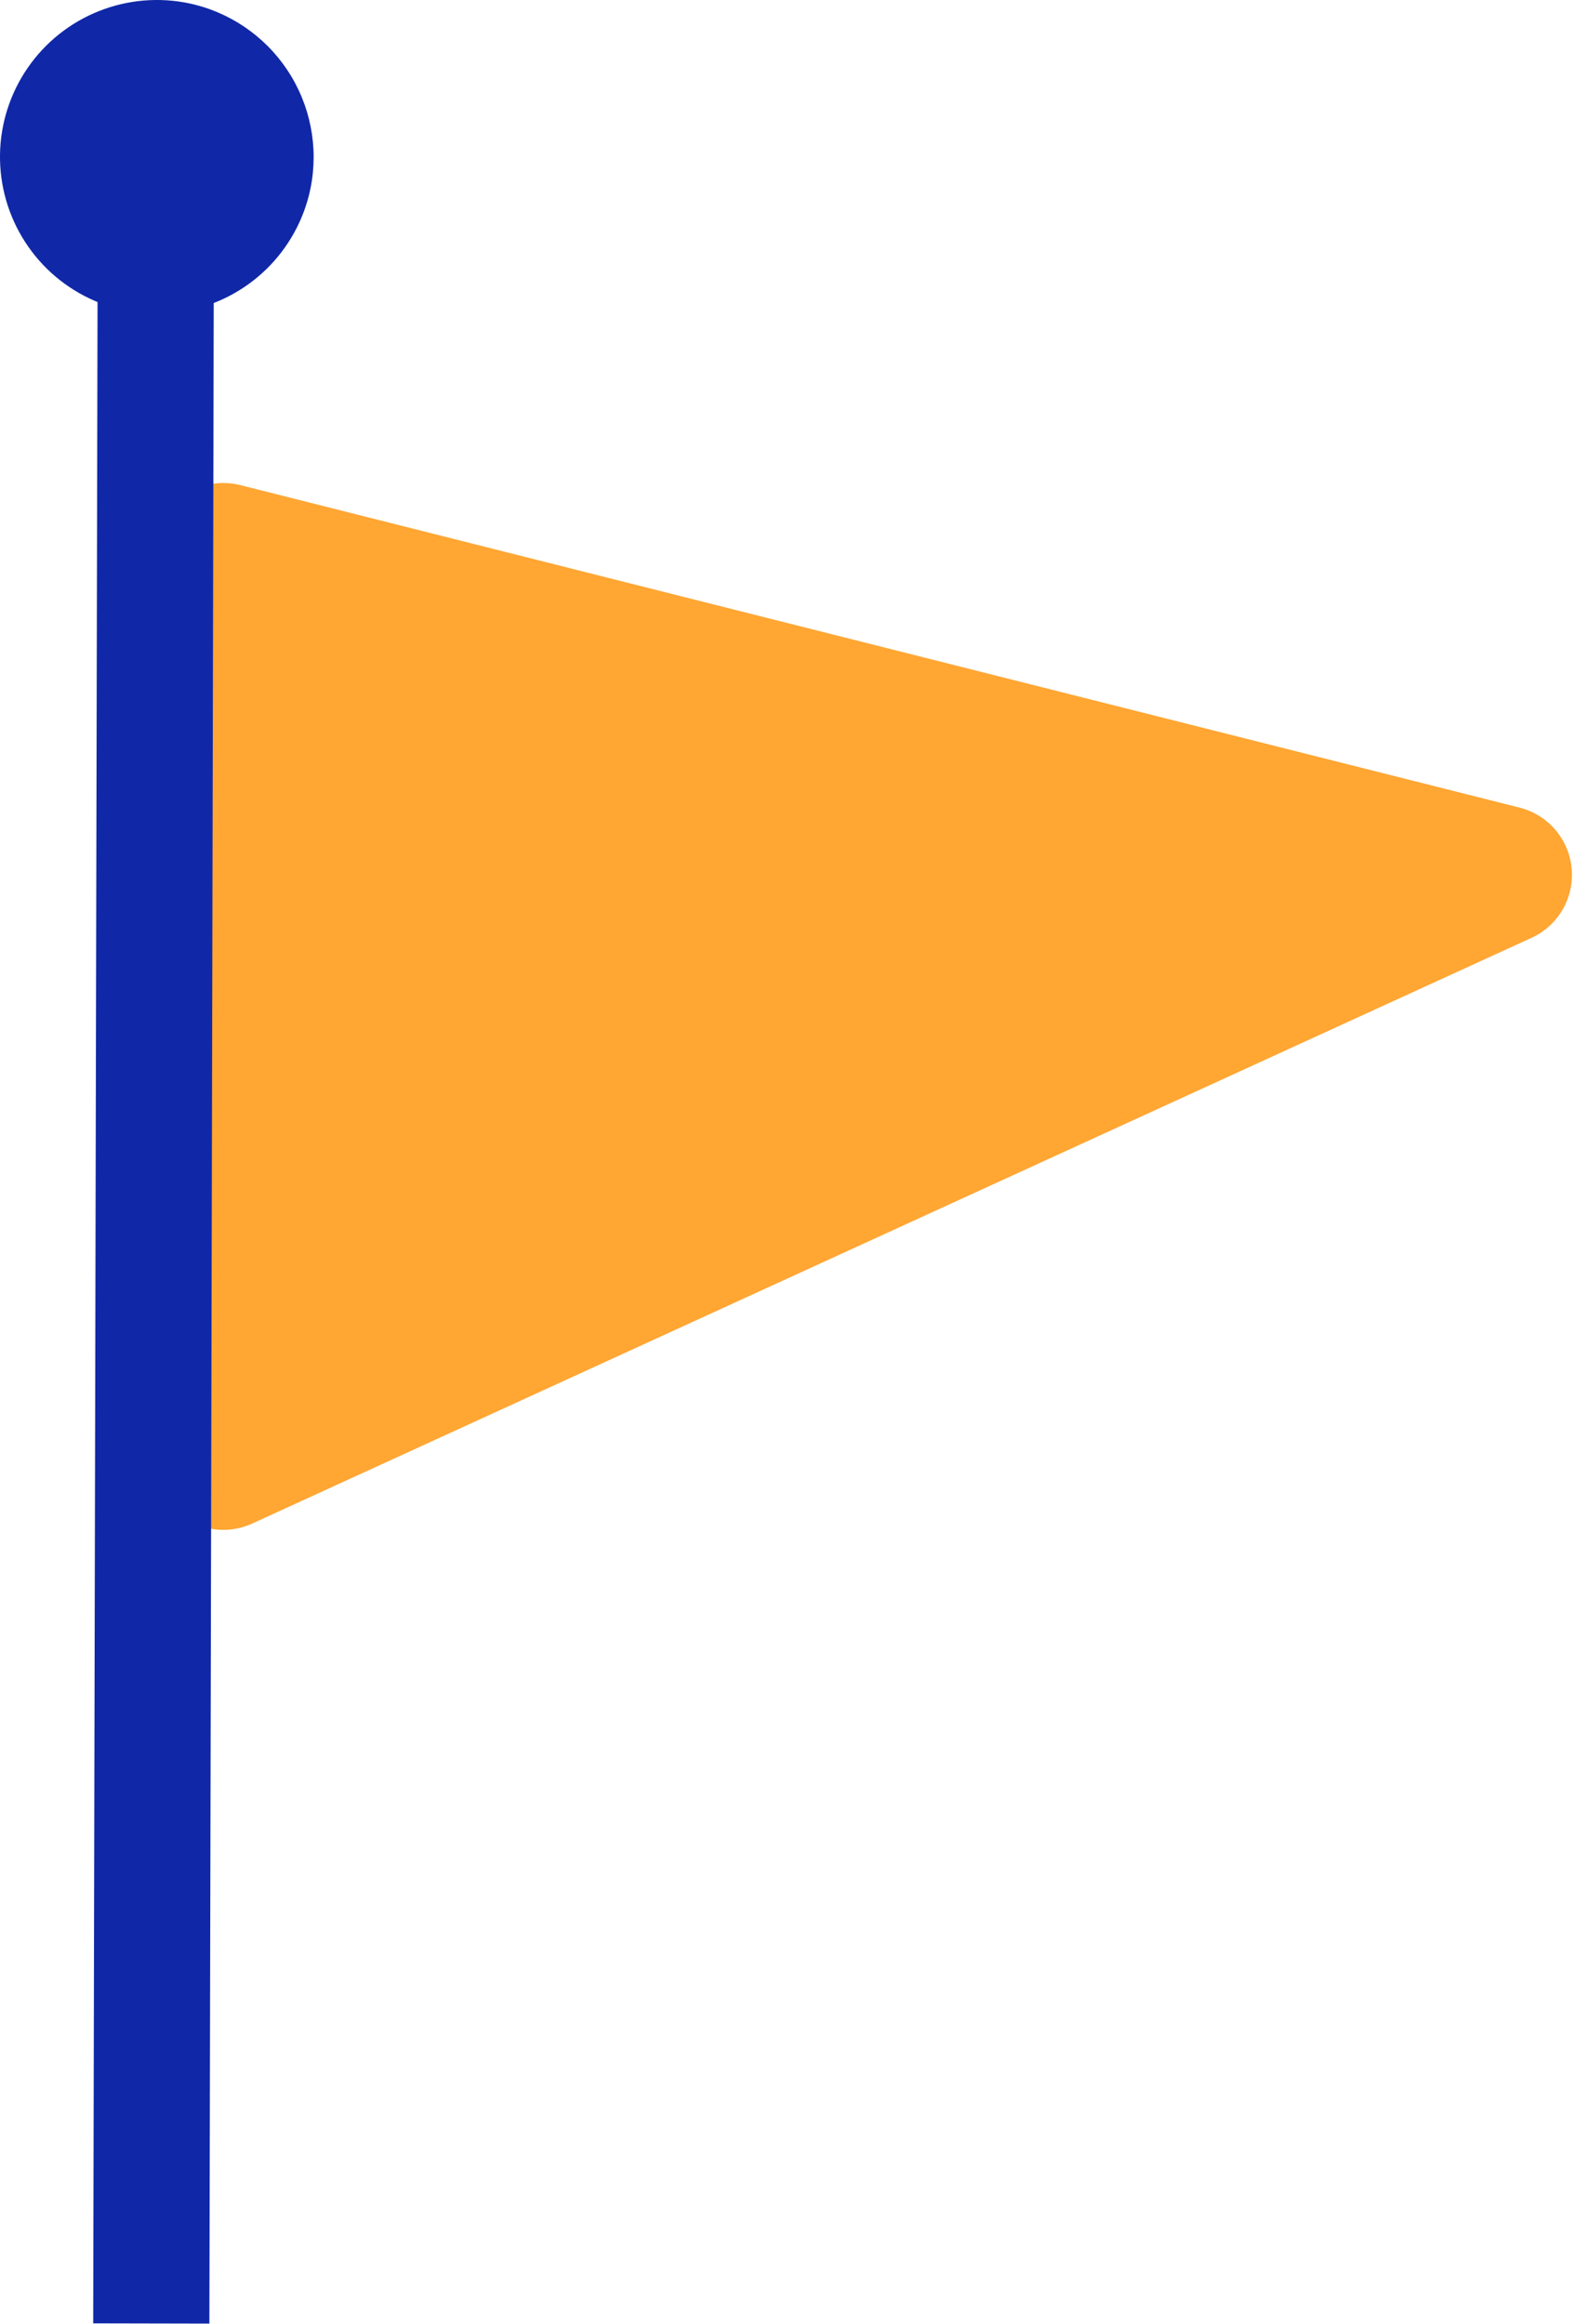 <svg width="41" height="60" viewBox="0 0 41 60" fill="none" xmlns="http://www.w3.org/2000/svg">
<path d="M6.236 12.534L39.236 20.854C39.595 20.945 39.916 21.145 40.157 21.426C40.397 21.707 40.544 22.056 40.578 22.424C40.612 22.793 40.531 23.163 40.346 23.483C40.161 23.804 39.882 24.059 39.546 24.214L6.546 39.324C6.272 39.457 5.968 39.517 5.664 39.5C5.36 39.483 5.065 39.388 4.807 39.224C4.55 39.061 4.339 38.835 4.193 38.567C4.048 38.299 3.973 37.999 3.976 37.694V14.264C3.976 13.989 4.039 13.717 4.161 13.47C4.282 13.223 4.459 13.007 4.678 12.84C4.897 12.672 5.151 12.558 5.421 12.505C5.692 12.452 5.97 12.462 6.236 12.534Z" fill="#FFA633"/>
<path d="M4.026 4.214L3.906 59.994" stroke="#1028A7" stroke-width="3" stroke-miterlimit="10"/>
<path d="M7.976 5.044C7.779 5.821 7.357 6.522 6.762 7.058C6.167 7.595 5.426 7.942 4.633 8.058C3.841 8.173 3.031 8.051 2.308 7.706C1.585 7.362 0.98 6.811 0.57 6.122C0.16 5.434 -0.036 4.64 0.005 3.84C0.047 3.04 0.325 2.27 0.804 1.628C1.283 0.986 1.942 0.5 2.697 0.233C3.452 -0.035 4.27 -0.073 5.046 0.124C6.085 0.391 6.977 1.058 7.526 1.98C8.075 2.902 8.237 4.004 7.976 5.044Z" fill="#1028A7"/>
</svg>
